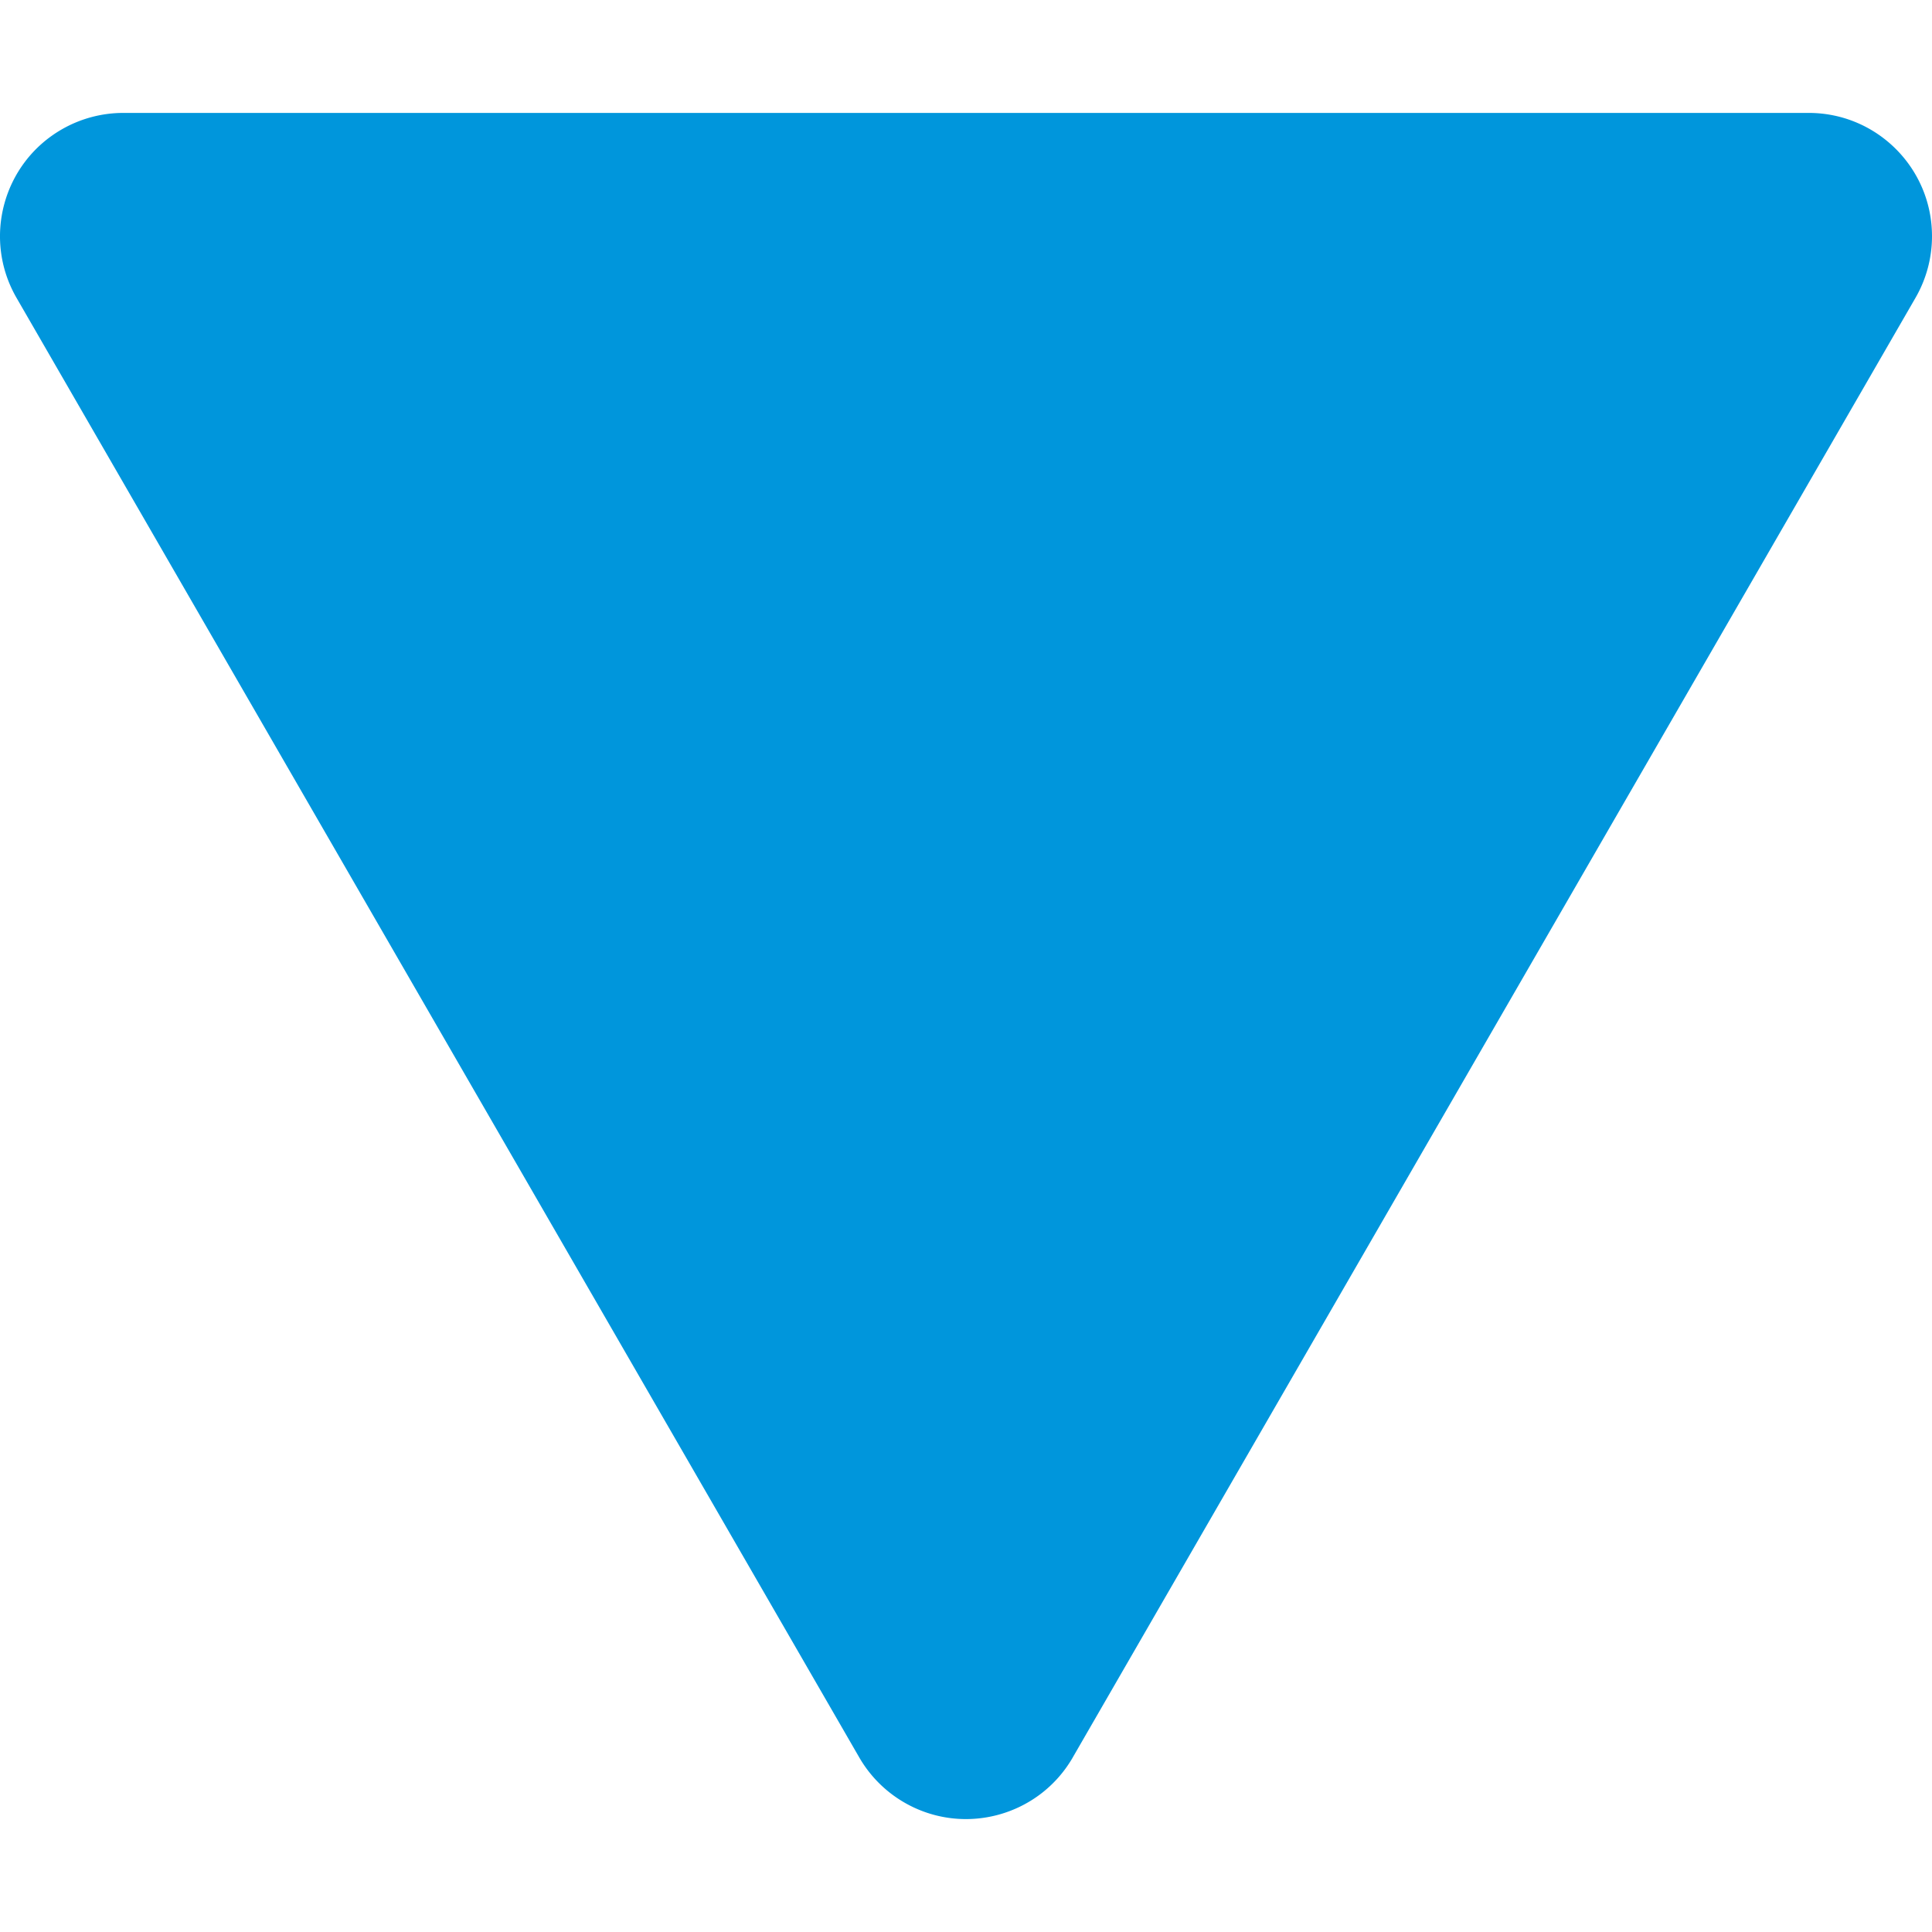 <svg
        xmlns="http://www.w3.org/2000/svg"
        width="512"
        height="512"
        enableBackground="new 0 0 512 512"
        viewBox="0 0 511.897 511.897"
>
    <path
            xmlns="http://www.w3.org/2000/svg"
            fill="#0096dc"
            fillRule="evenodd"
            d="M507.52 78.918L284.244 465.63v.011c-9.023 15.624-29.004 20.975-44.628 11.952a32.669 32.669 0 01-11.952-11.952L4.38 78.919C-4.639 63.293.717 43.313 16.343 34.294a32.68 32.68 0 0116.328-4.375H479.23c18.041 0 32.667 14.626 32.666 32.668a32.657 32.657 0 01-4.376 16.331z"
            clipRule="evenodd"
            data-original="#000000"
    ></path>
</svg>
